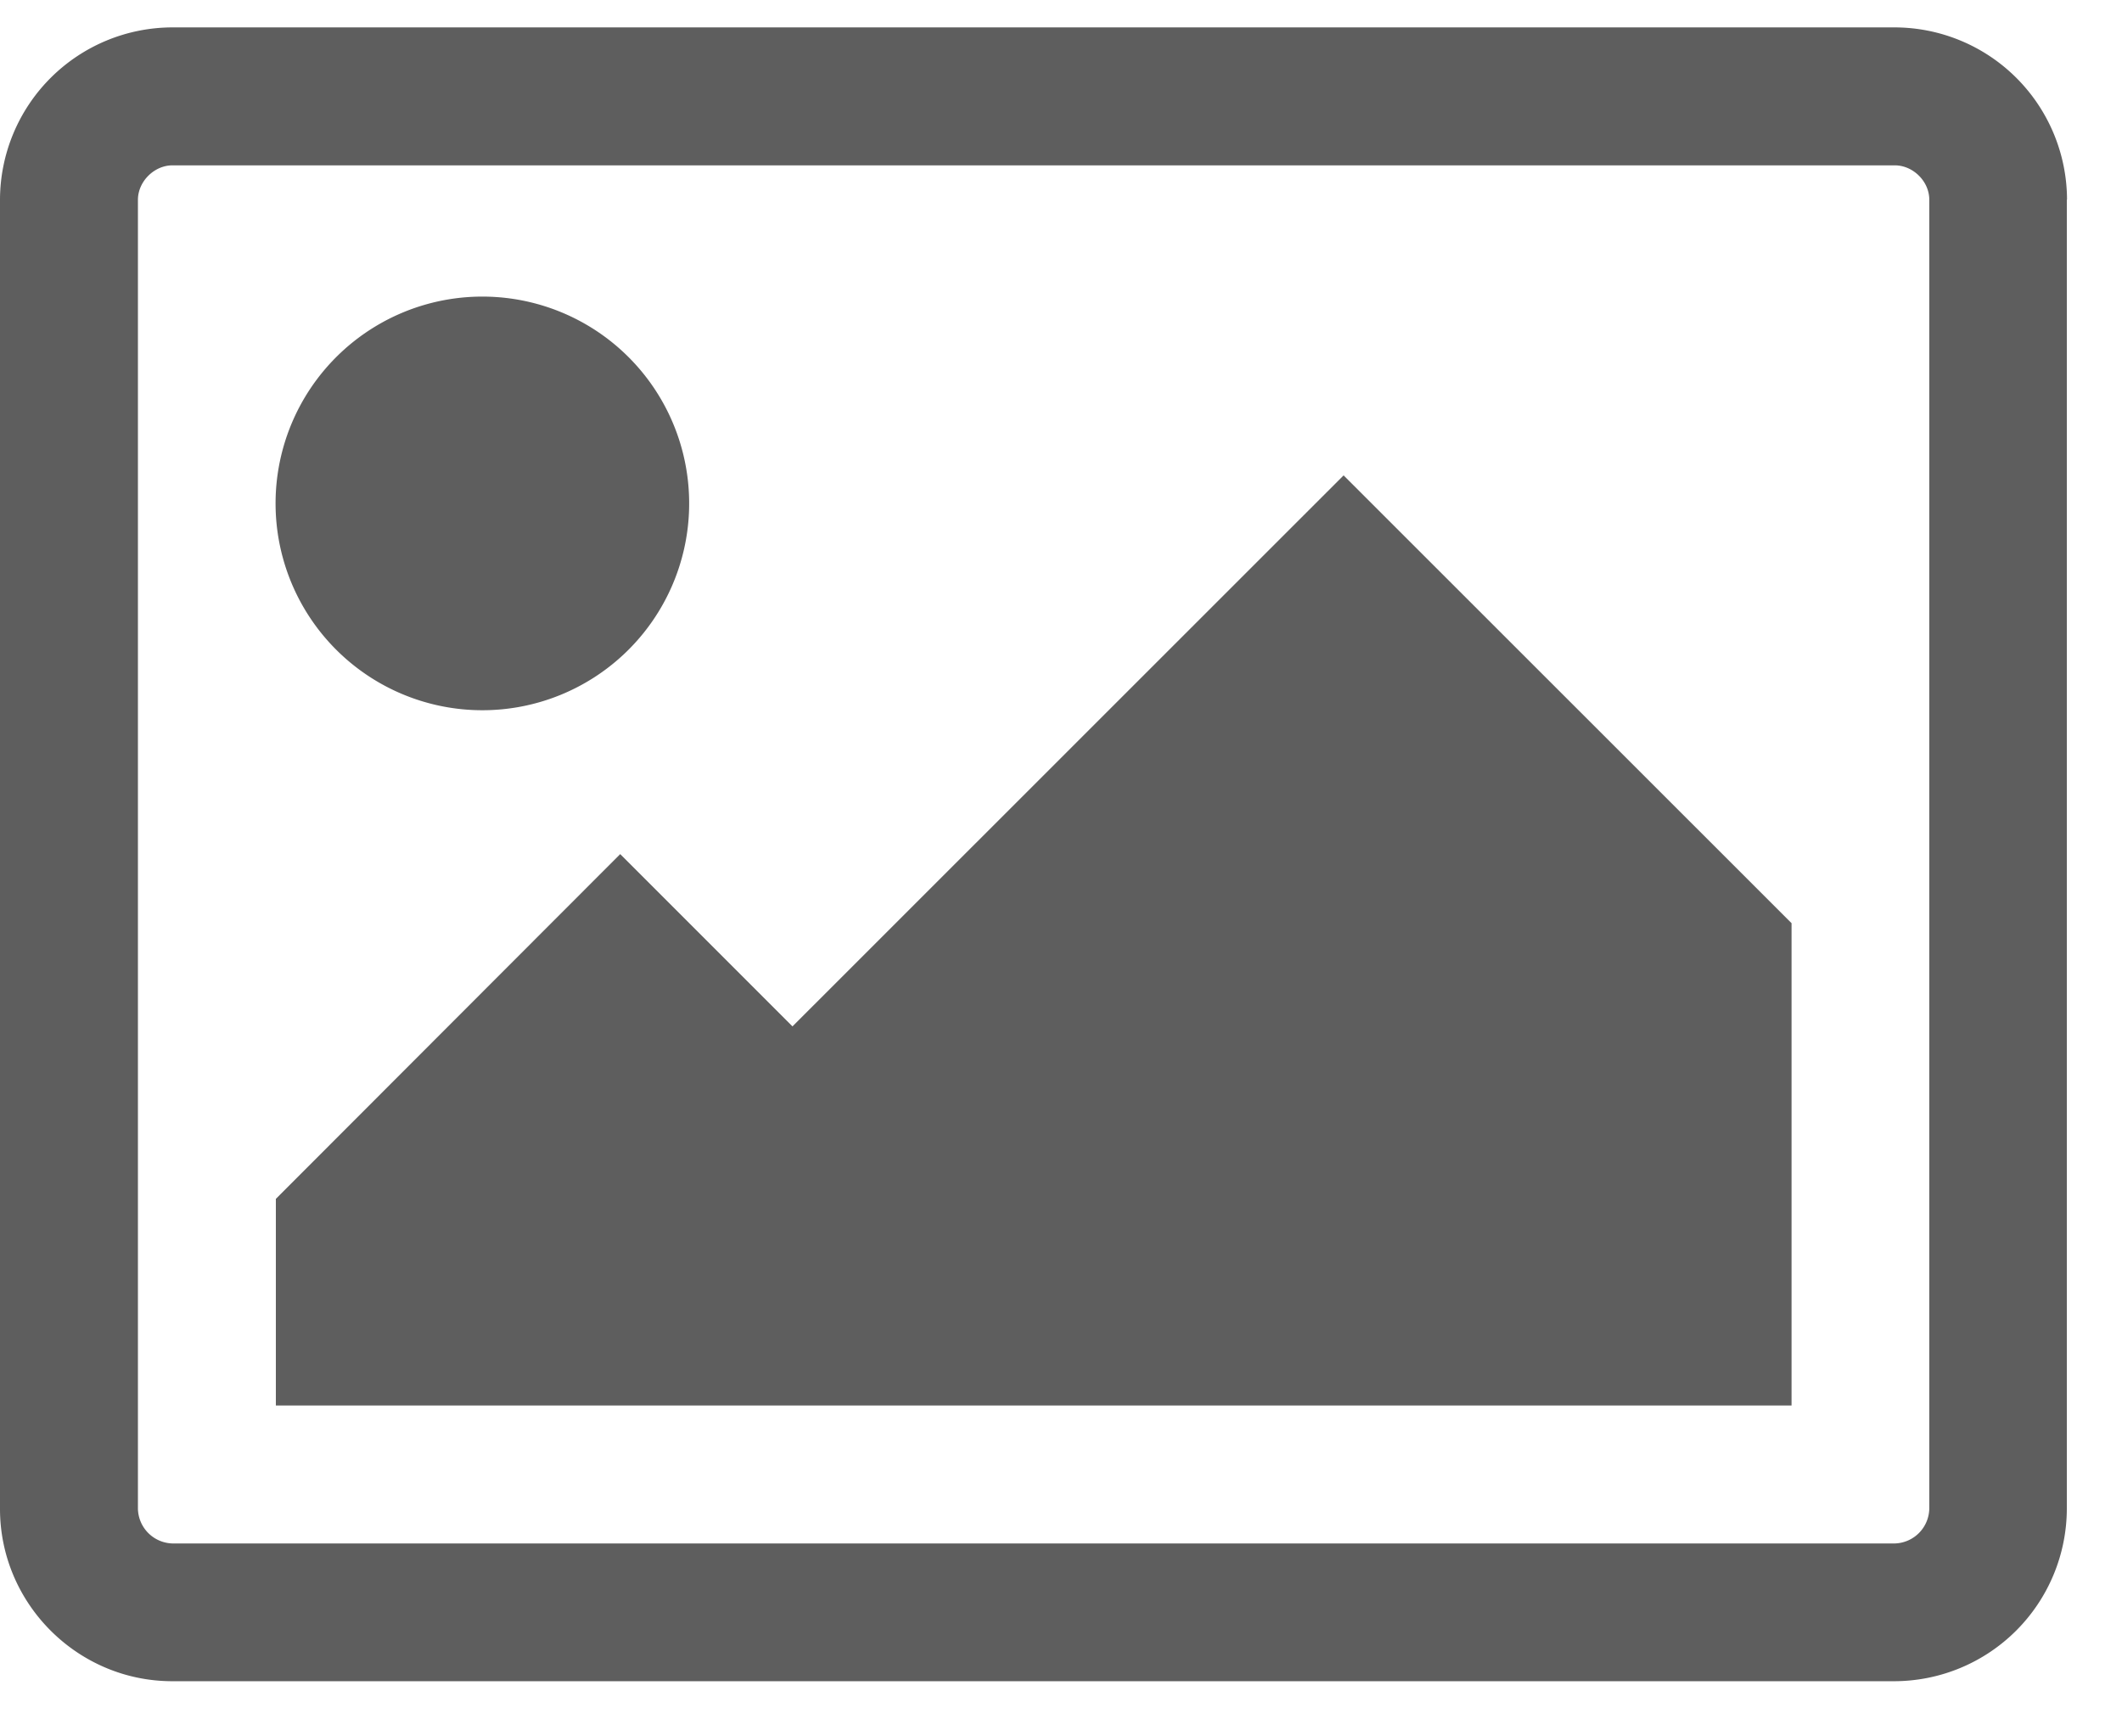 <svg width="11" height="9" fill="none" xmlns="http://www.w3.org/2000/svg"><path d="M3.572 2.642a1.072 1.072 0 1 0-2.143 0 1.072 1.072 0 0 0 2.143 0zm5.715 2.143L6.965 2.464 4.108 5.32l-.893-.893L1.43 6.214v1.071h7.857v-2.5zM9.822.857c.095 0 .179.083.179.178v6.786A.184.184 0 0 1 9.822 8H.894a.184.184 0 0 1-.179-.18V1.036C.715.94.8.857.894.857h8.928zm.893.178a.895.895 0 0 0-.893-.893H.894A.895.895 0 0 0 0 1.035v6.786c0 .491.402.893.893.893h8.928a.896.896 0 0 0 .893-.893V1.035z" fill="#1A1A1A" fill-opacity=".7"/></svg>